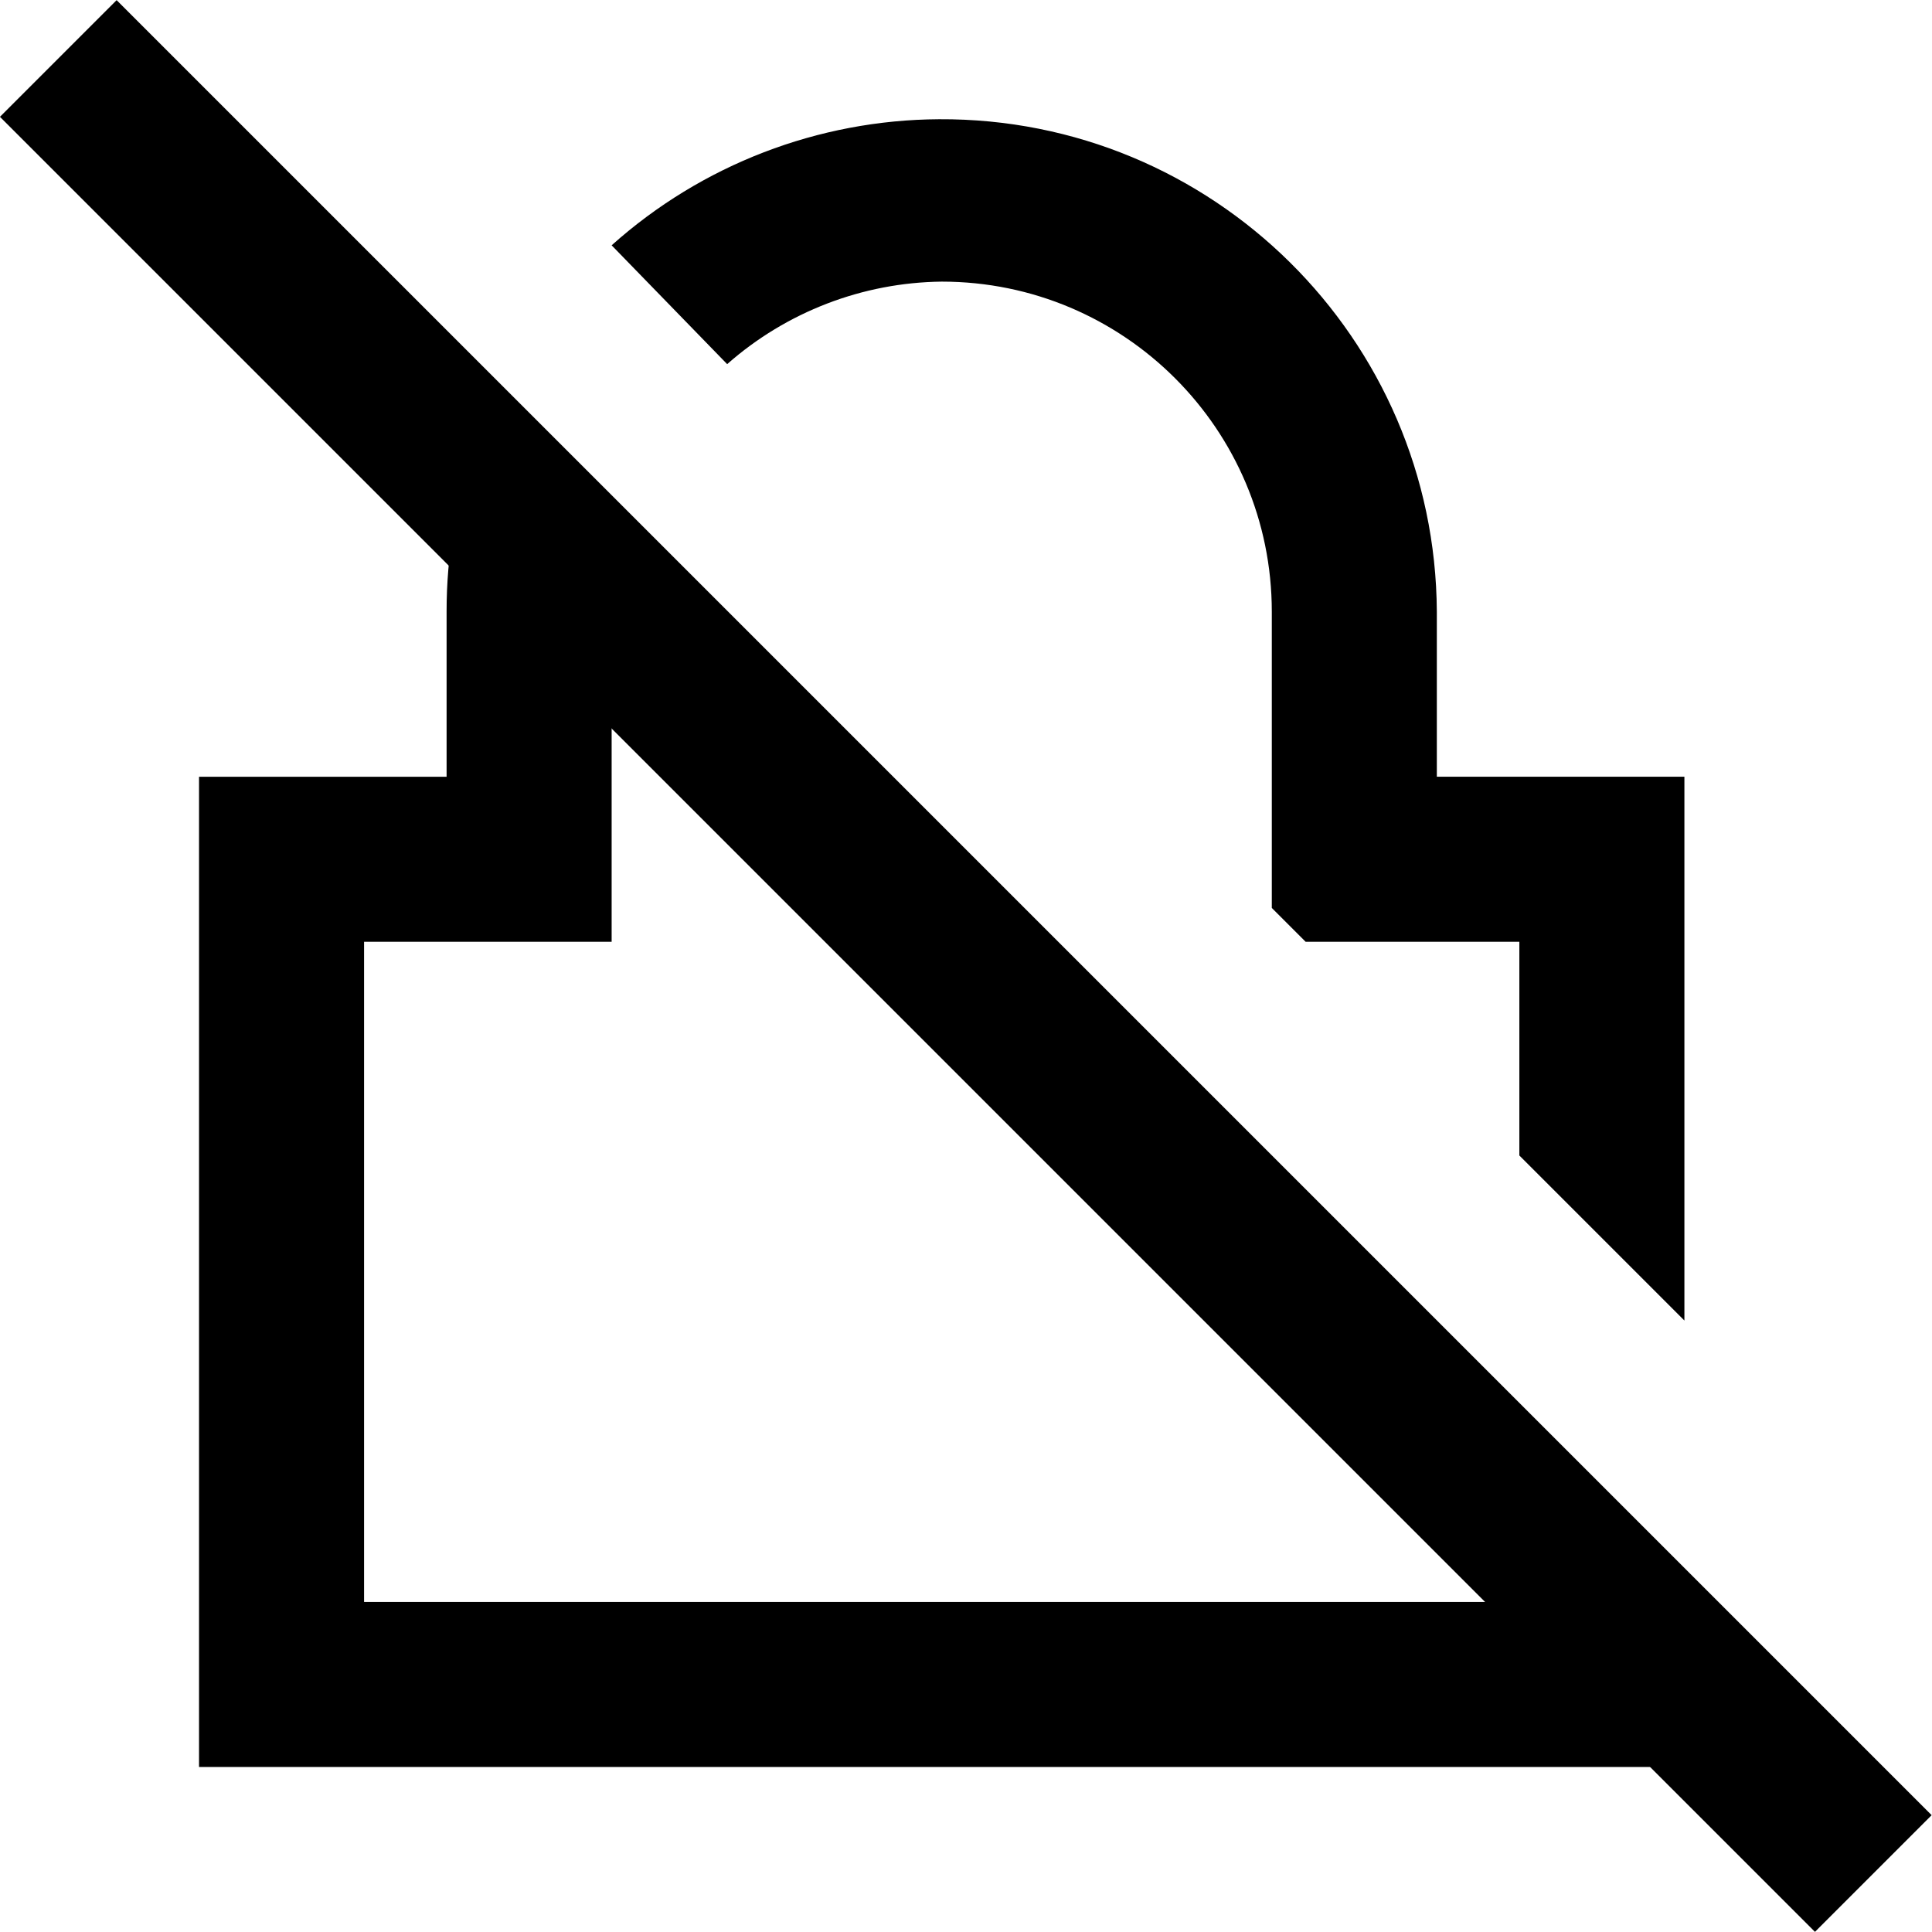 <?xml version="1.0" encoding="iso-8859-1"?>
<!-- Generator: Adobe Illustrator 19.0.0, SVG Export Plug-In . SVG Version: 6.00 Build 0)  -->
<svg version="1.1" id="Layer_1" xmlns="http://www.w3.org/2000/svg" xmlns:xlink="http://www.w3.org/1999/xlink" x="0px" y="0px"
	 viewBox="0 0 499.465 499.465" style="enable-background:new 0 0 499.465 499.465;" xml:space="preserve">
<g>
	<g>
		<path d="M392.787,371.47v42.667H94.121V243.47h64v-85.333c0.032-7.213,1.036-14.389,2.987-21.333
			c0-2.347-36.053-27.733-38.4-21.333c-4.822,13.707-7.275,28.136-7.253,42.667v42.667h-64v256h384v-42.667L392.787,371.47z"/>
	</g>
</g>
<g>
	<g>
		<path d="M371.454,200.804v-42.667c-0.378-70.691-57.991-127.692-128.682-127.314c-31.25,0.167-61.359,11.76-84.651,32.594
			l29.867,30.72c15.336-13.527,35.019-21.098,55.467-21.333c47.128,0,85.333,38.205,85.333,85.333v76.587l8.747,8.747h55.253v55.253
			l42.667,42.667V200.804H371.454z"/>
	</g>
</g>
<g>
	<g>
		
			<rect x="228.399" y="-82.109" transform="matrix(0.707 -0.707 0.707 0.707 -103.443 249.732)" width="42.667" height="663.683"/>
	</g>
</g>
<g>
</g>
<g>
</g>
<g>
</g>
<g>
</g>
<g>
</g>
<g>
</g>
<g>
</g>
<g>
</g>
<g>
</g>
<g>
</g>
<g>
</g>
<g>
</g>
<g>
</g>
<g>
</g>
<g>
</g>
</svg>

